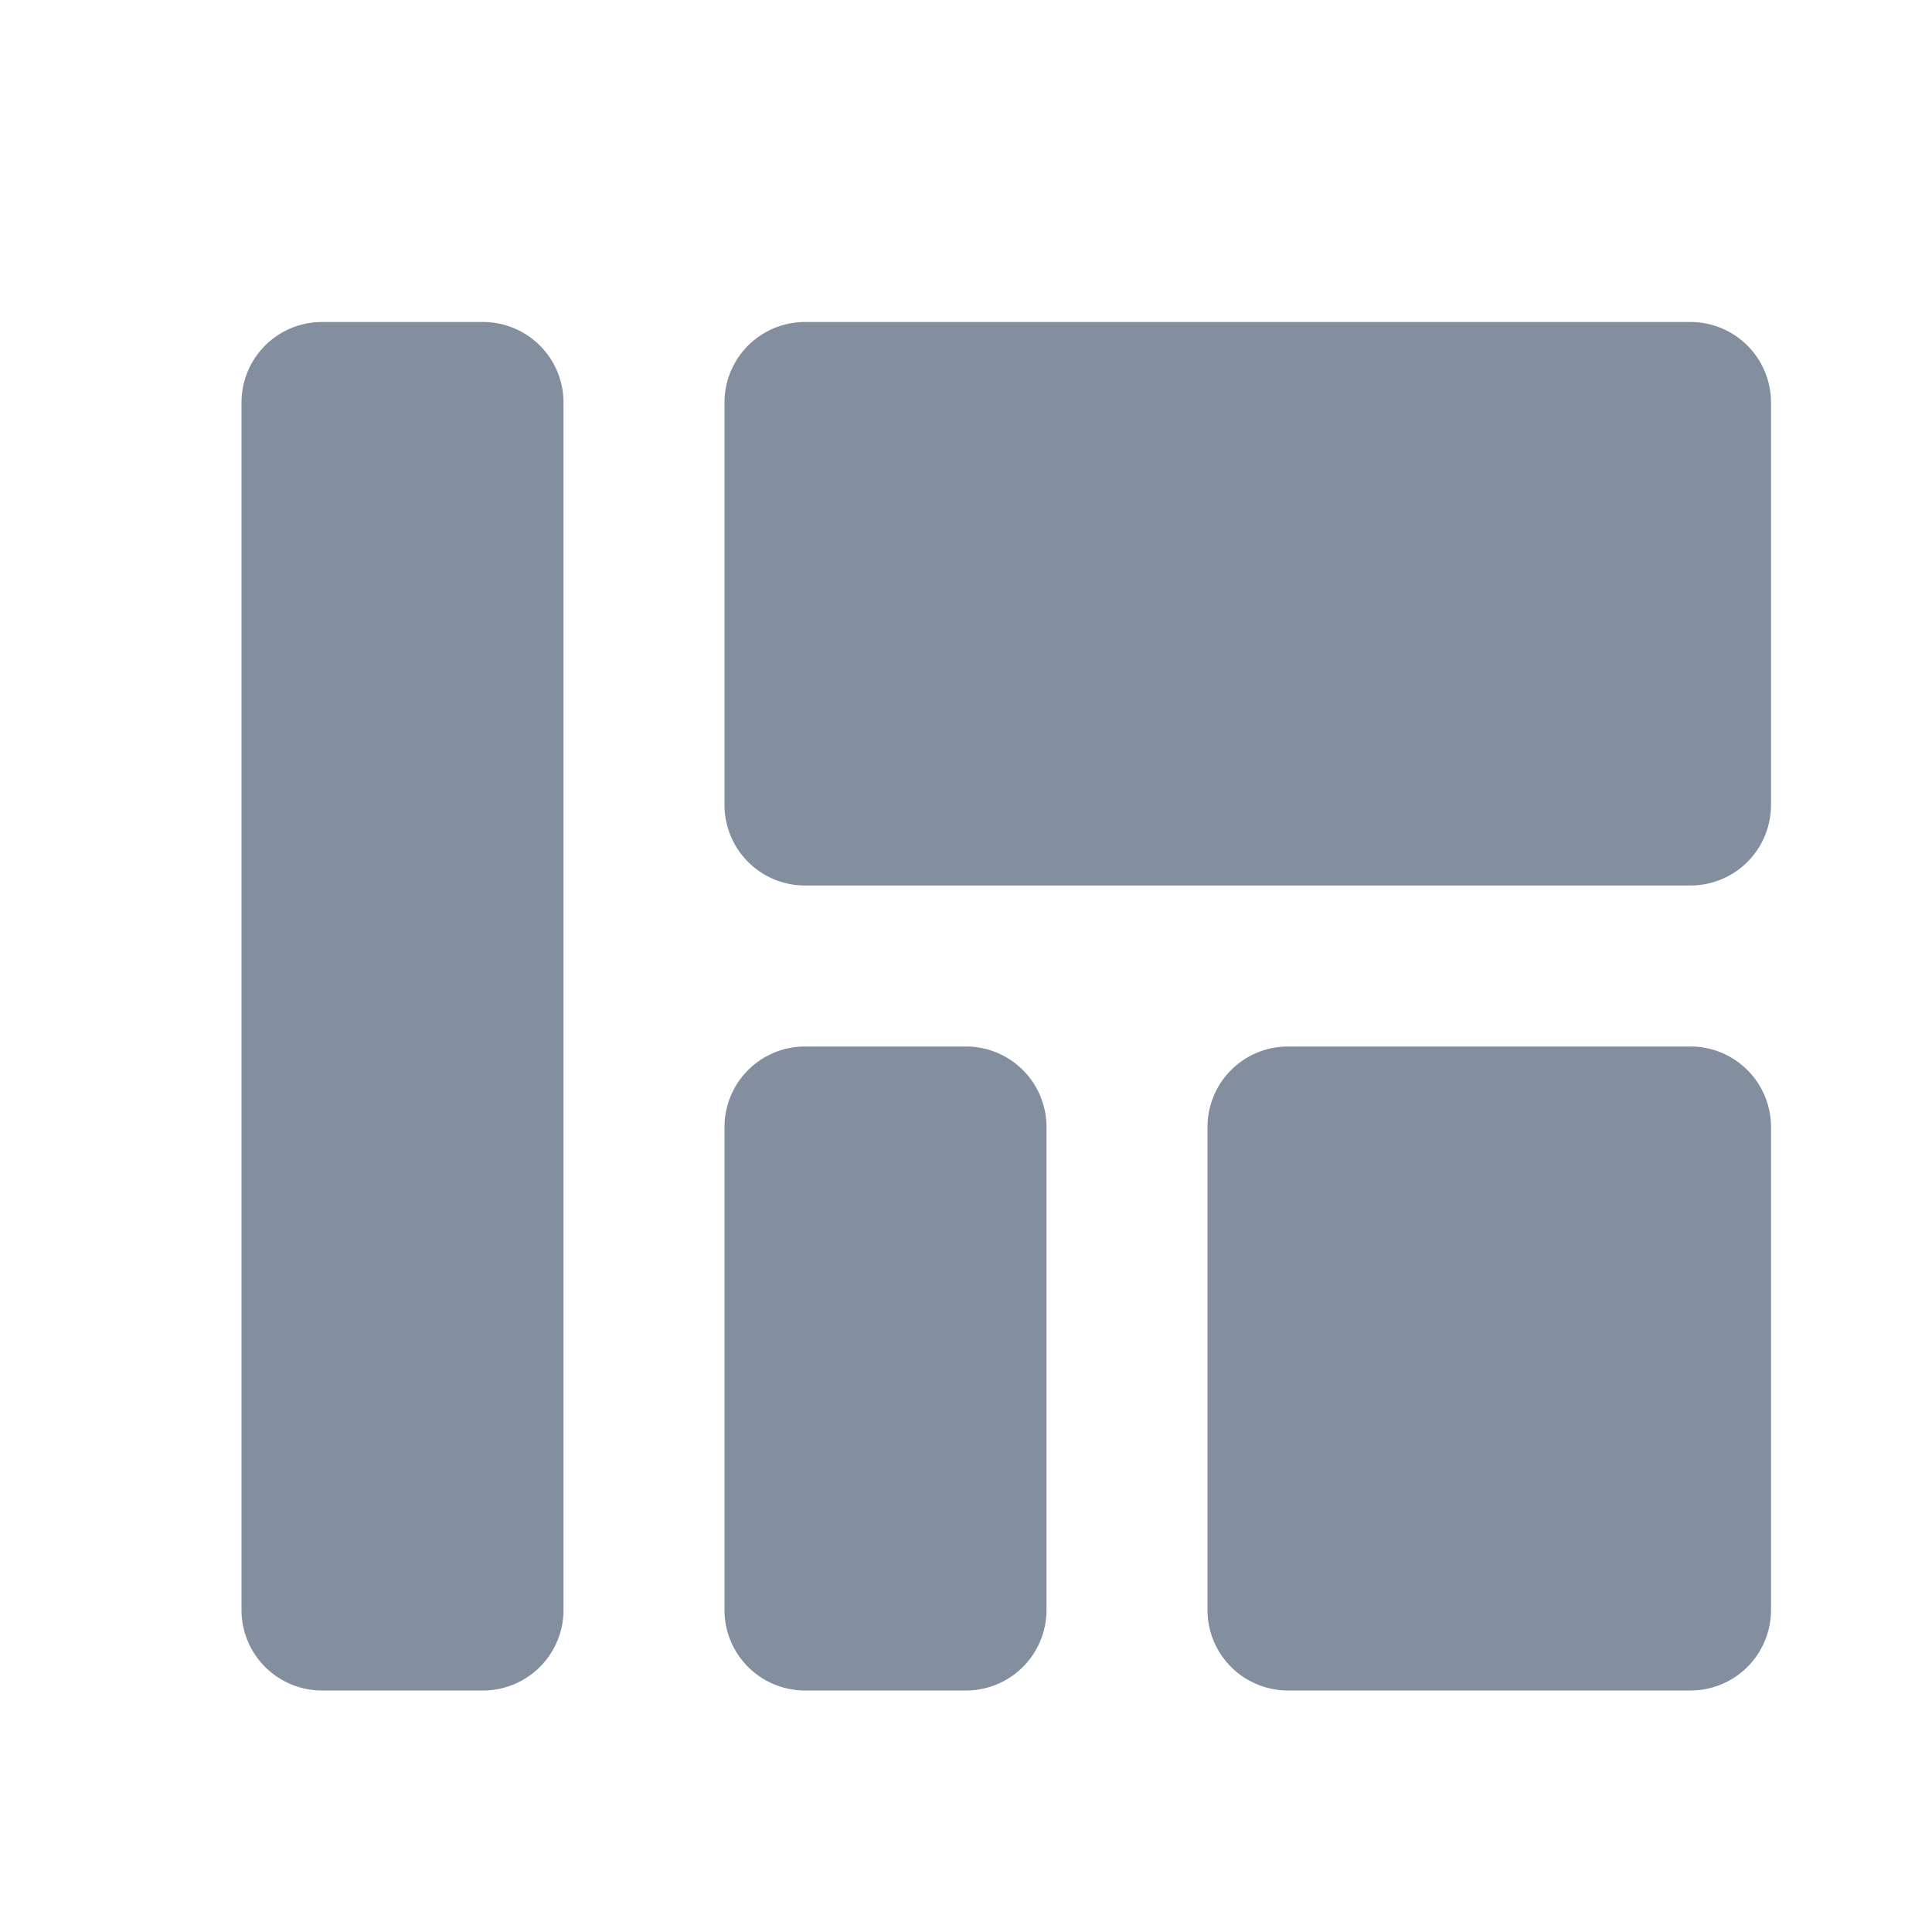 <svg xmlns="http://www.w3.org/2000/svg" width="24" height="24" viewBox="0 0 24 24">
    <path fill="#838F9F" fill-rule="evenodd" d="M4 4h2a1 1 0 0 1 1 1v15a1 1 0 0 1-1 1H4a1 1 0 0 1-1-1V5a1 1 0 0 1 1-1zm6 0h11a1 1 0 0 1 1 1v5a1 1 0 0 1-1 1H10a1 1 0 0 1-1-1V5a1 1 0 0 1 1-1zm0 9h2a1 1 0 0 1 1 1v6a1 1 0 0 1-1 1h-2a1 1 0 0 1-1-1v-6a1 1 0 0 1 1-1zm6 0h5a1 1 0 0 1 1 1v6a1 1 0 0 1-1 1h-5a1 1 0 0 1-1-1v-6a1 1 0 0 1 1-1z"/>
</svg>
